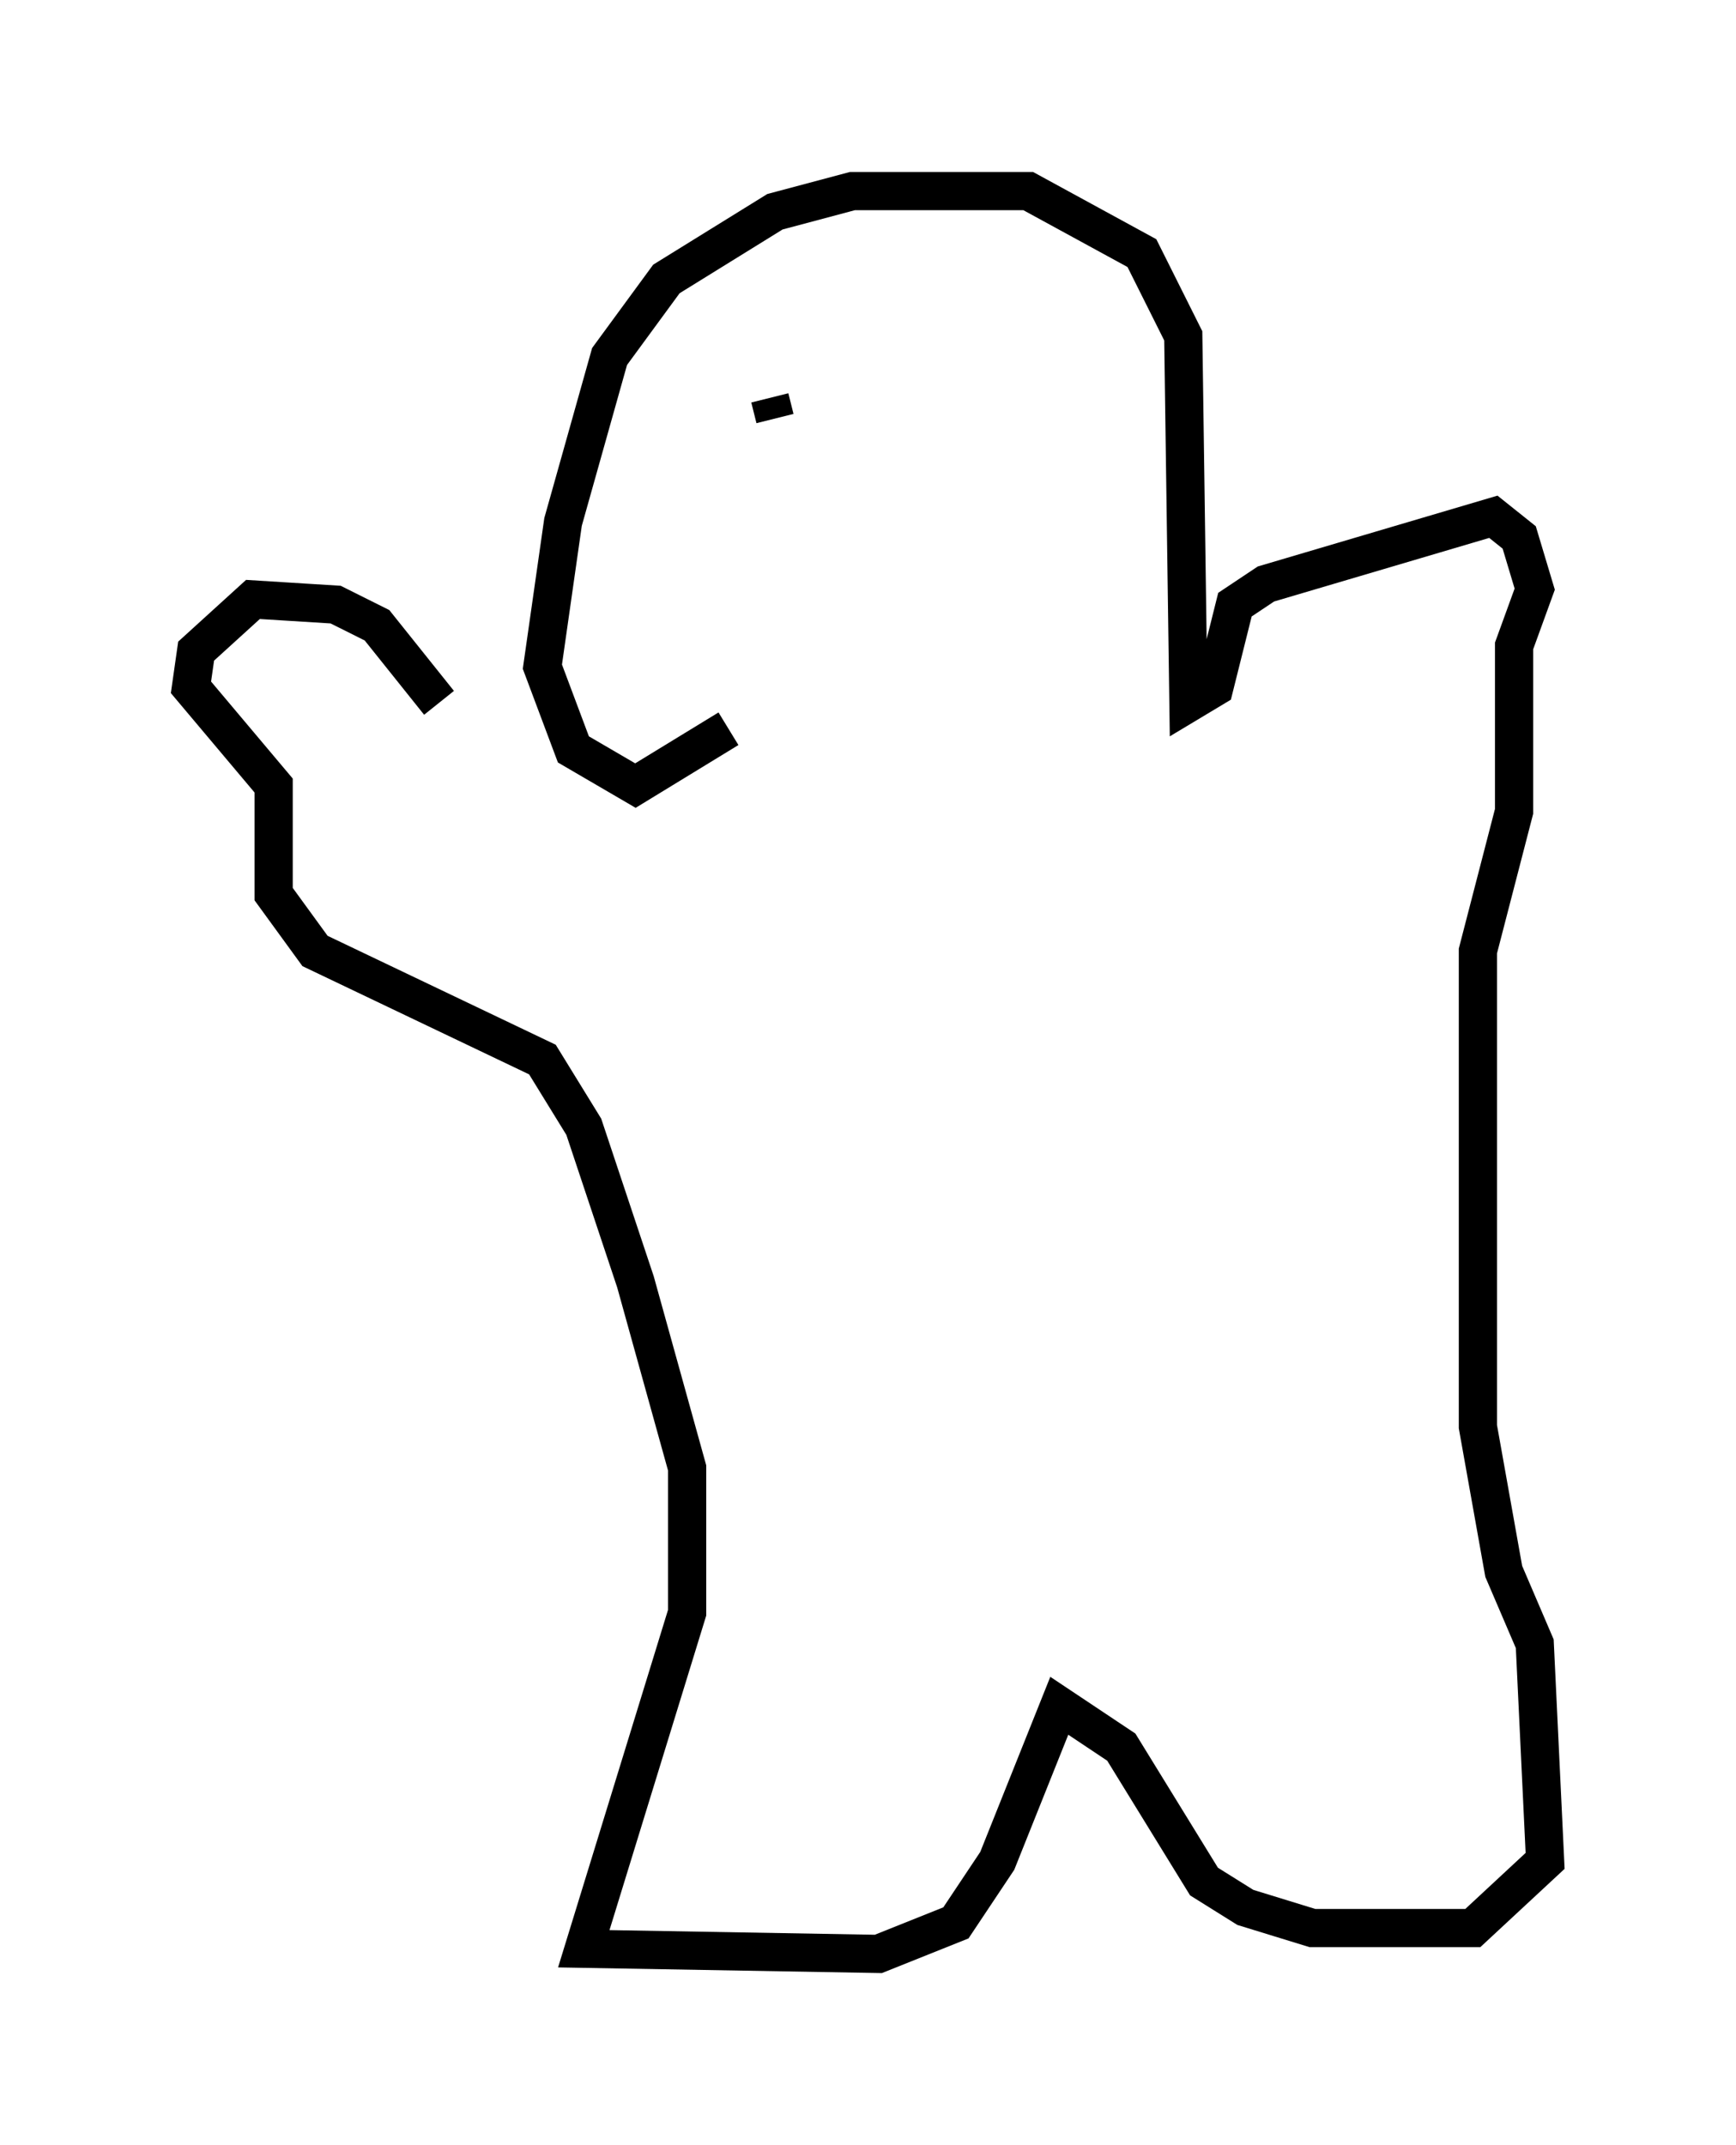 <?xml version="1.0" encoding="utf-8" ?>
<svg baseProfile="full" height="56.143" version="1.1" width="45.453" xmlns="http://www.w3.org/2000/svg" xmlns:ev="http://www.w3.org/2001/xml-events" xmlns:xlink="http://www.w3.org/1999/xlink"><defs /><rect fill="white" height="56.143" width="45.453" x="0" y="0" /><path d="M13.66, 19.614 m-2.165, -1.218 l-1.624, -2.03 -1.083, -0.541 l-2.165, -0.135 -1.488, 1.353 l-0.135, 0.947 2.165, 2.571 l0.0, 2.842 1.083, 1.488 l5.954, 2.842 1.083, 1.759 l1.353, 4.059 1.353, 4.871 l0.0, 3.789 -2.706, 8.796 l7.713, 0.135 2.03, -0.812 l1.083, -1.624 1.624, -4.059 l1.624, 1.083 2.165, 3.518 l1.083, 0.677 1.759, 0.541 l4.195, 0.0 1.894, -1.759 l-0.271, -5.683 -0.812, -1.894 l-0.677, -3.789 0.0, -12.449 l0.947, -3.654 0.0, -4.33 l0.541, -1.488 -0.406, -1.353 l-0.677, -0.541 -5.954, 1.759 l-0.812, 0.541 -0.541, 2.165 l-0.677, 0.406 -0.135, -9.607 l-1.083, -2.165 -2.977, -1.624 l-4.601, 0.0 -2.03, 0.541 l-2.842, 1.759 -1.488, 2.03 l-1.218, 4.33 -0.541, 3.789 l0.812, 2.165 1.624, 0.947 l2.436, -1.488 m1.218, -8.119 l-0.135, -0.541 m-0.406, 0.0 " fill="none" stroke="black" stroke-width="1" /></svg>